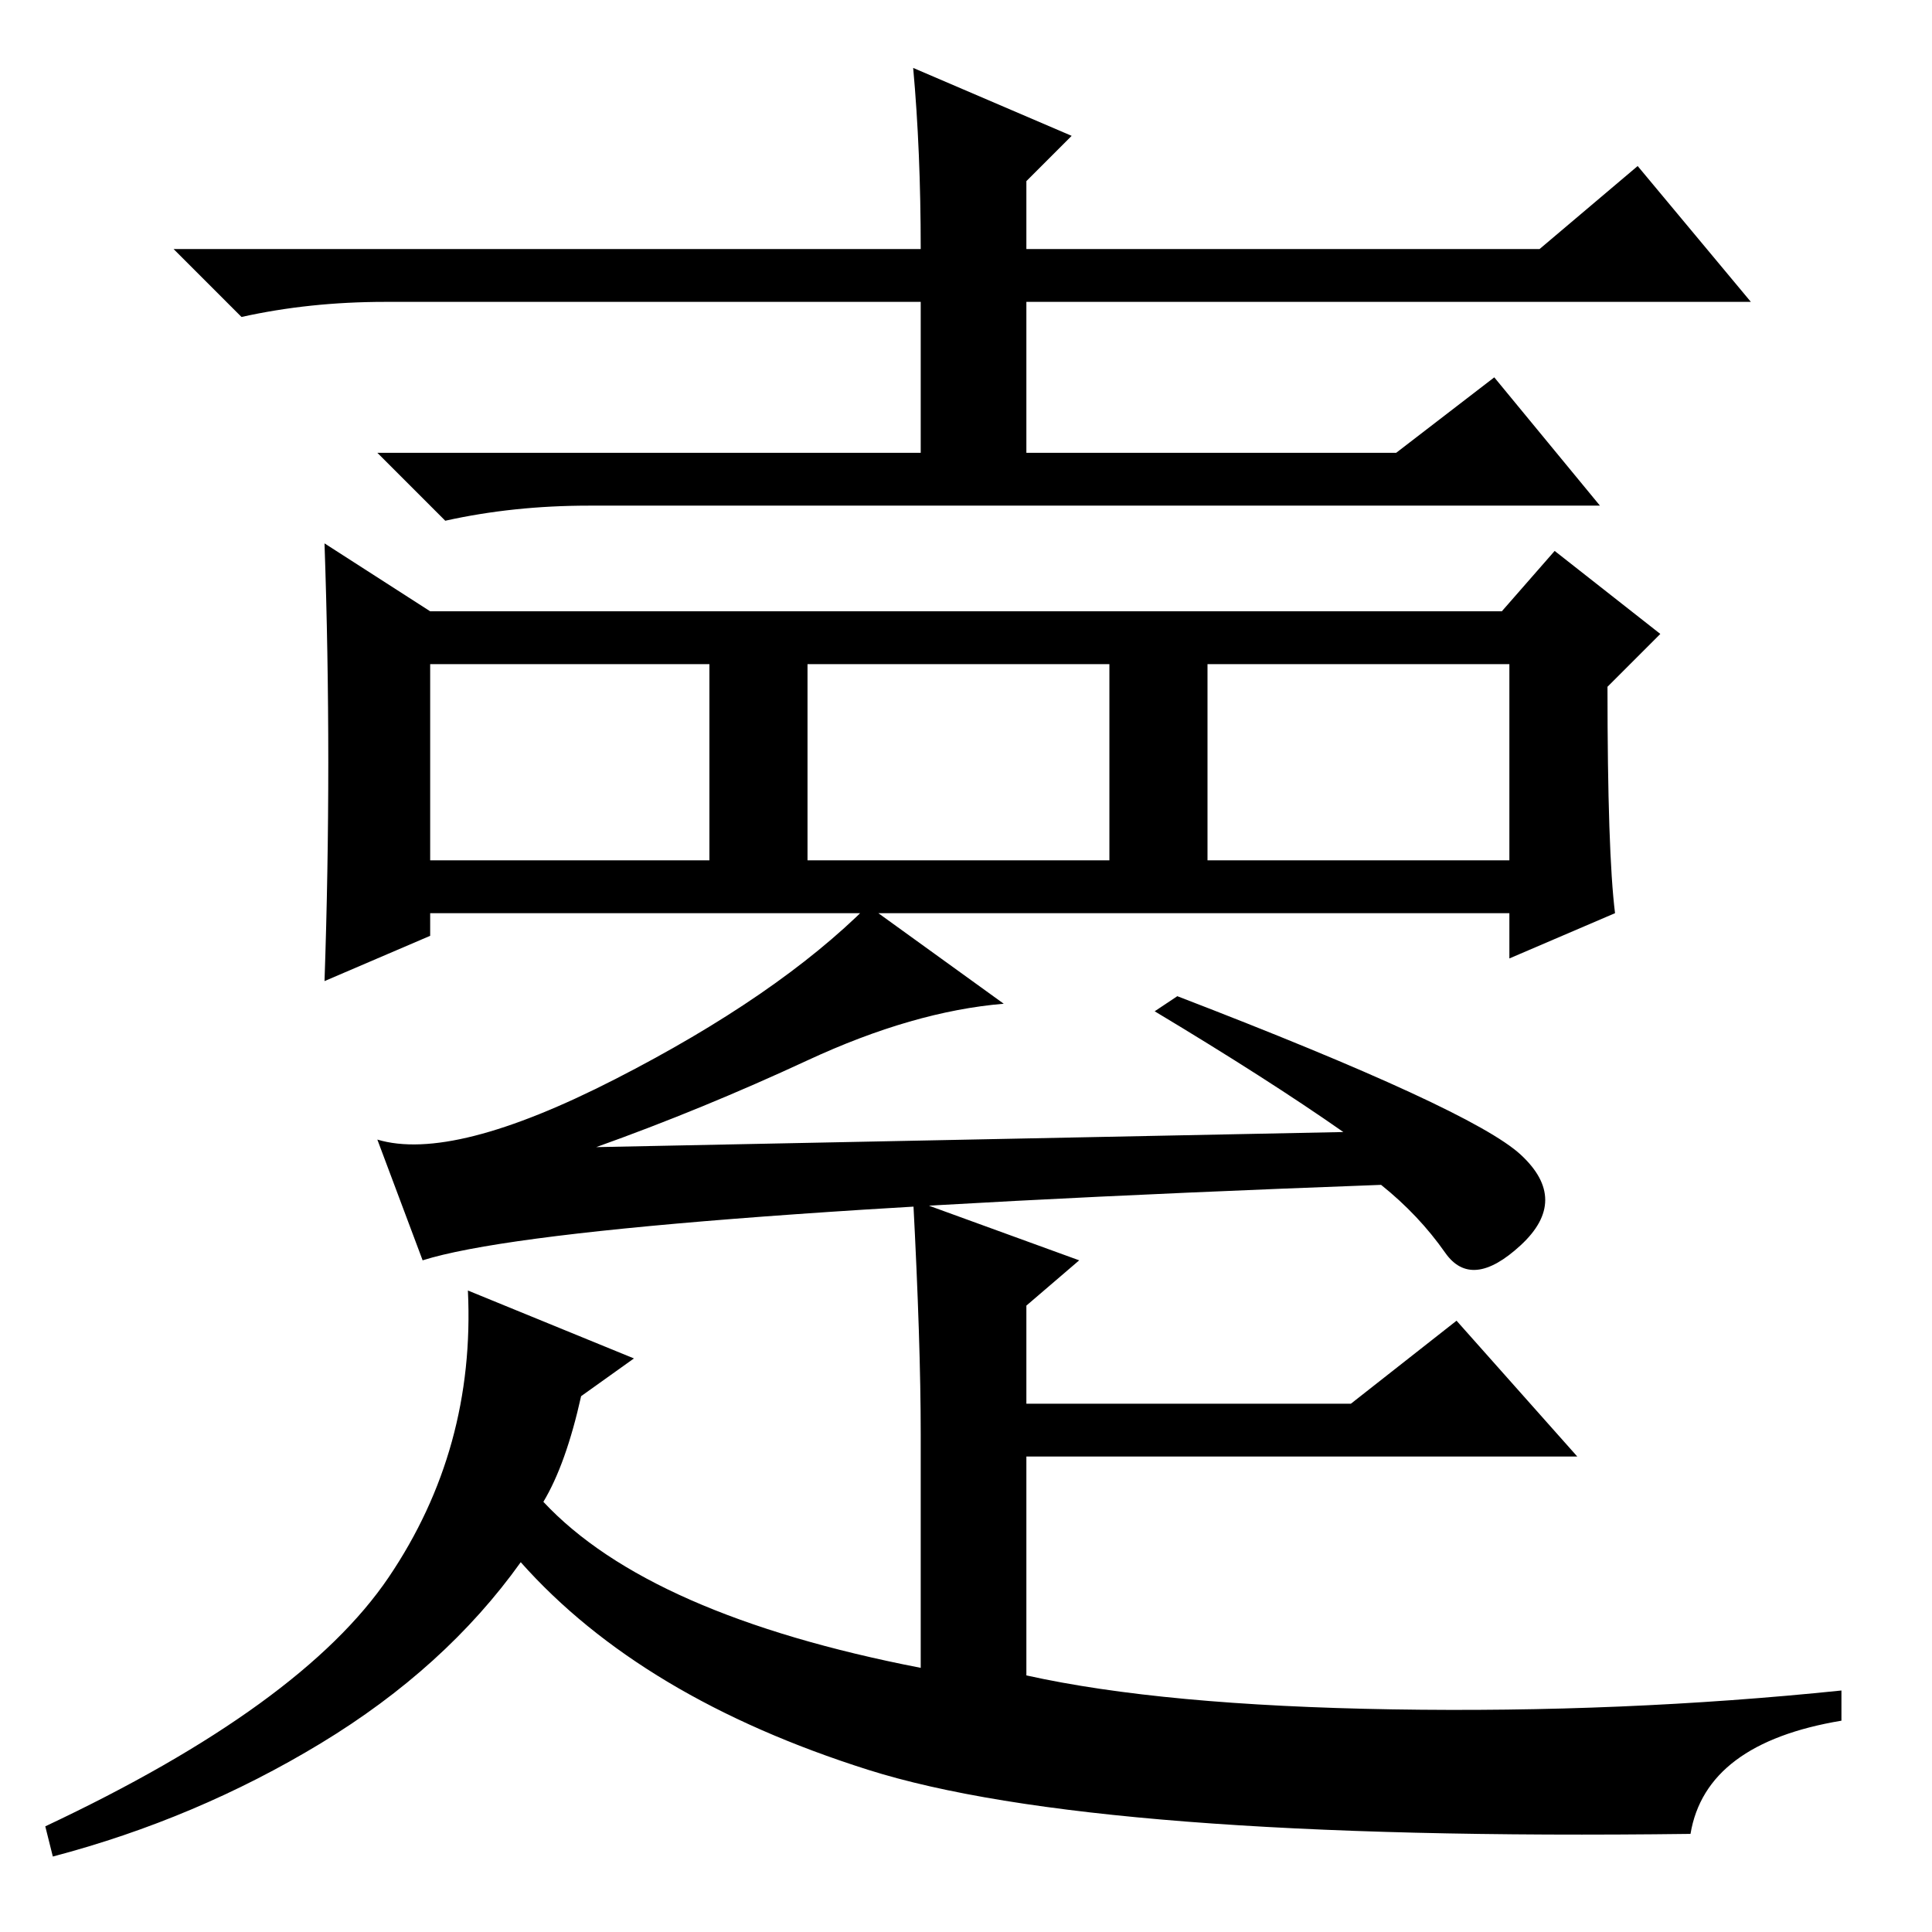 <?xml version="1.0" standalone="no"?>
<!DOCTYPE svg PUBLIC "-//W3C//DTD SVG 1.1//EN" "http://www.w3.org/Graphics/SVG/1.1/DTD/svg11.dtd" >
<svg xmlns="http://www.w3.org/2000/svg" xmlns:xlink="http://www.w3.org/1999/xlink" version="1.1" viewBox="0 -36 256 256">
  <g transform="matrix(1 0 0 -1 0 220)">
   <path fill="currentColor"
d="M51 216q-10 0 -19 -2l-9 9h99q0 13 -1 24l21 -9l-6 -6v-9h68l13 11l15 -18h-96v-20h49l13 10l14 -17h-134q-10 0 -19 -2l-9 9h72v20h-71zM43 184l14 -9h142l7 8l14 -11l-7 -7q0 -22 1 -30l-14 -6v6h-143v-3l-14 -6q1 29 0 58zM57 142h37v26h-37v-26zM107 142h40v26h-40
v-26zM160 142h40v26h-40v-26zM133 123q-12 -1 -26 -7.5t-28 -11.5l99 2q-10 7 -25 16l3 2q39 -15 45.5 -21t0 -12t-10 -1t-8.5 9q-108 -4 -127 -10l-6 16q10 -3 31.5 8t33.5 23zM72 57q14 -15 50 -22v31q0 12 -1 31l22 -8l-7 -6v-13h43l14 11l16 -18h-73v-29
q18 -4 48.5 -4.5t59.5 2.5v-4q-18 -3 -20 -15q-79 -1 -109 8.5t-46 27.5q-10 -14 -26.5 -24t-35.5 -15l-1 4q34 16 45.5 33t10.5 38l22 -9l-7 -5q-2 -9 -5 -14z" />
  </g>

</svg>
